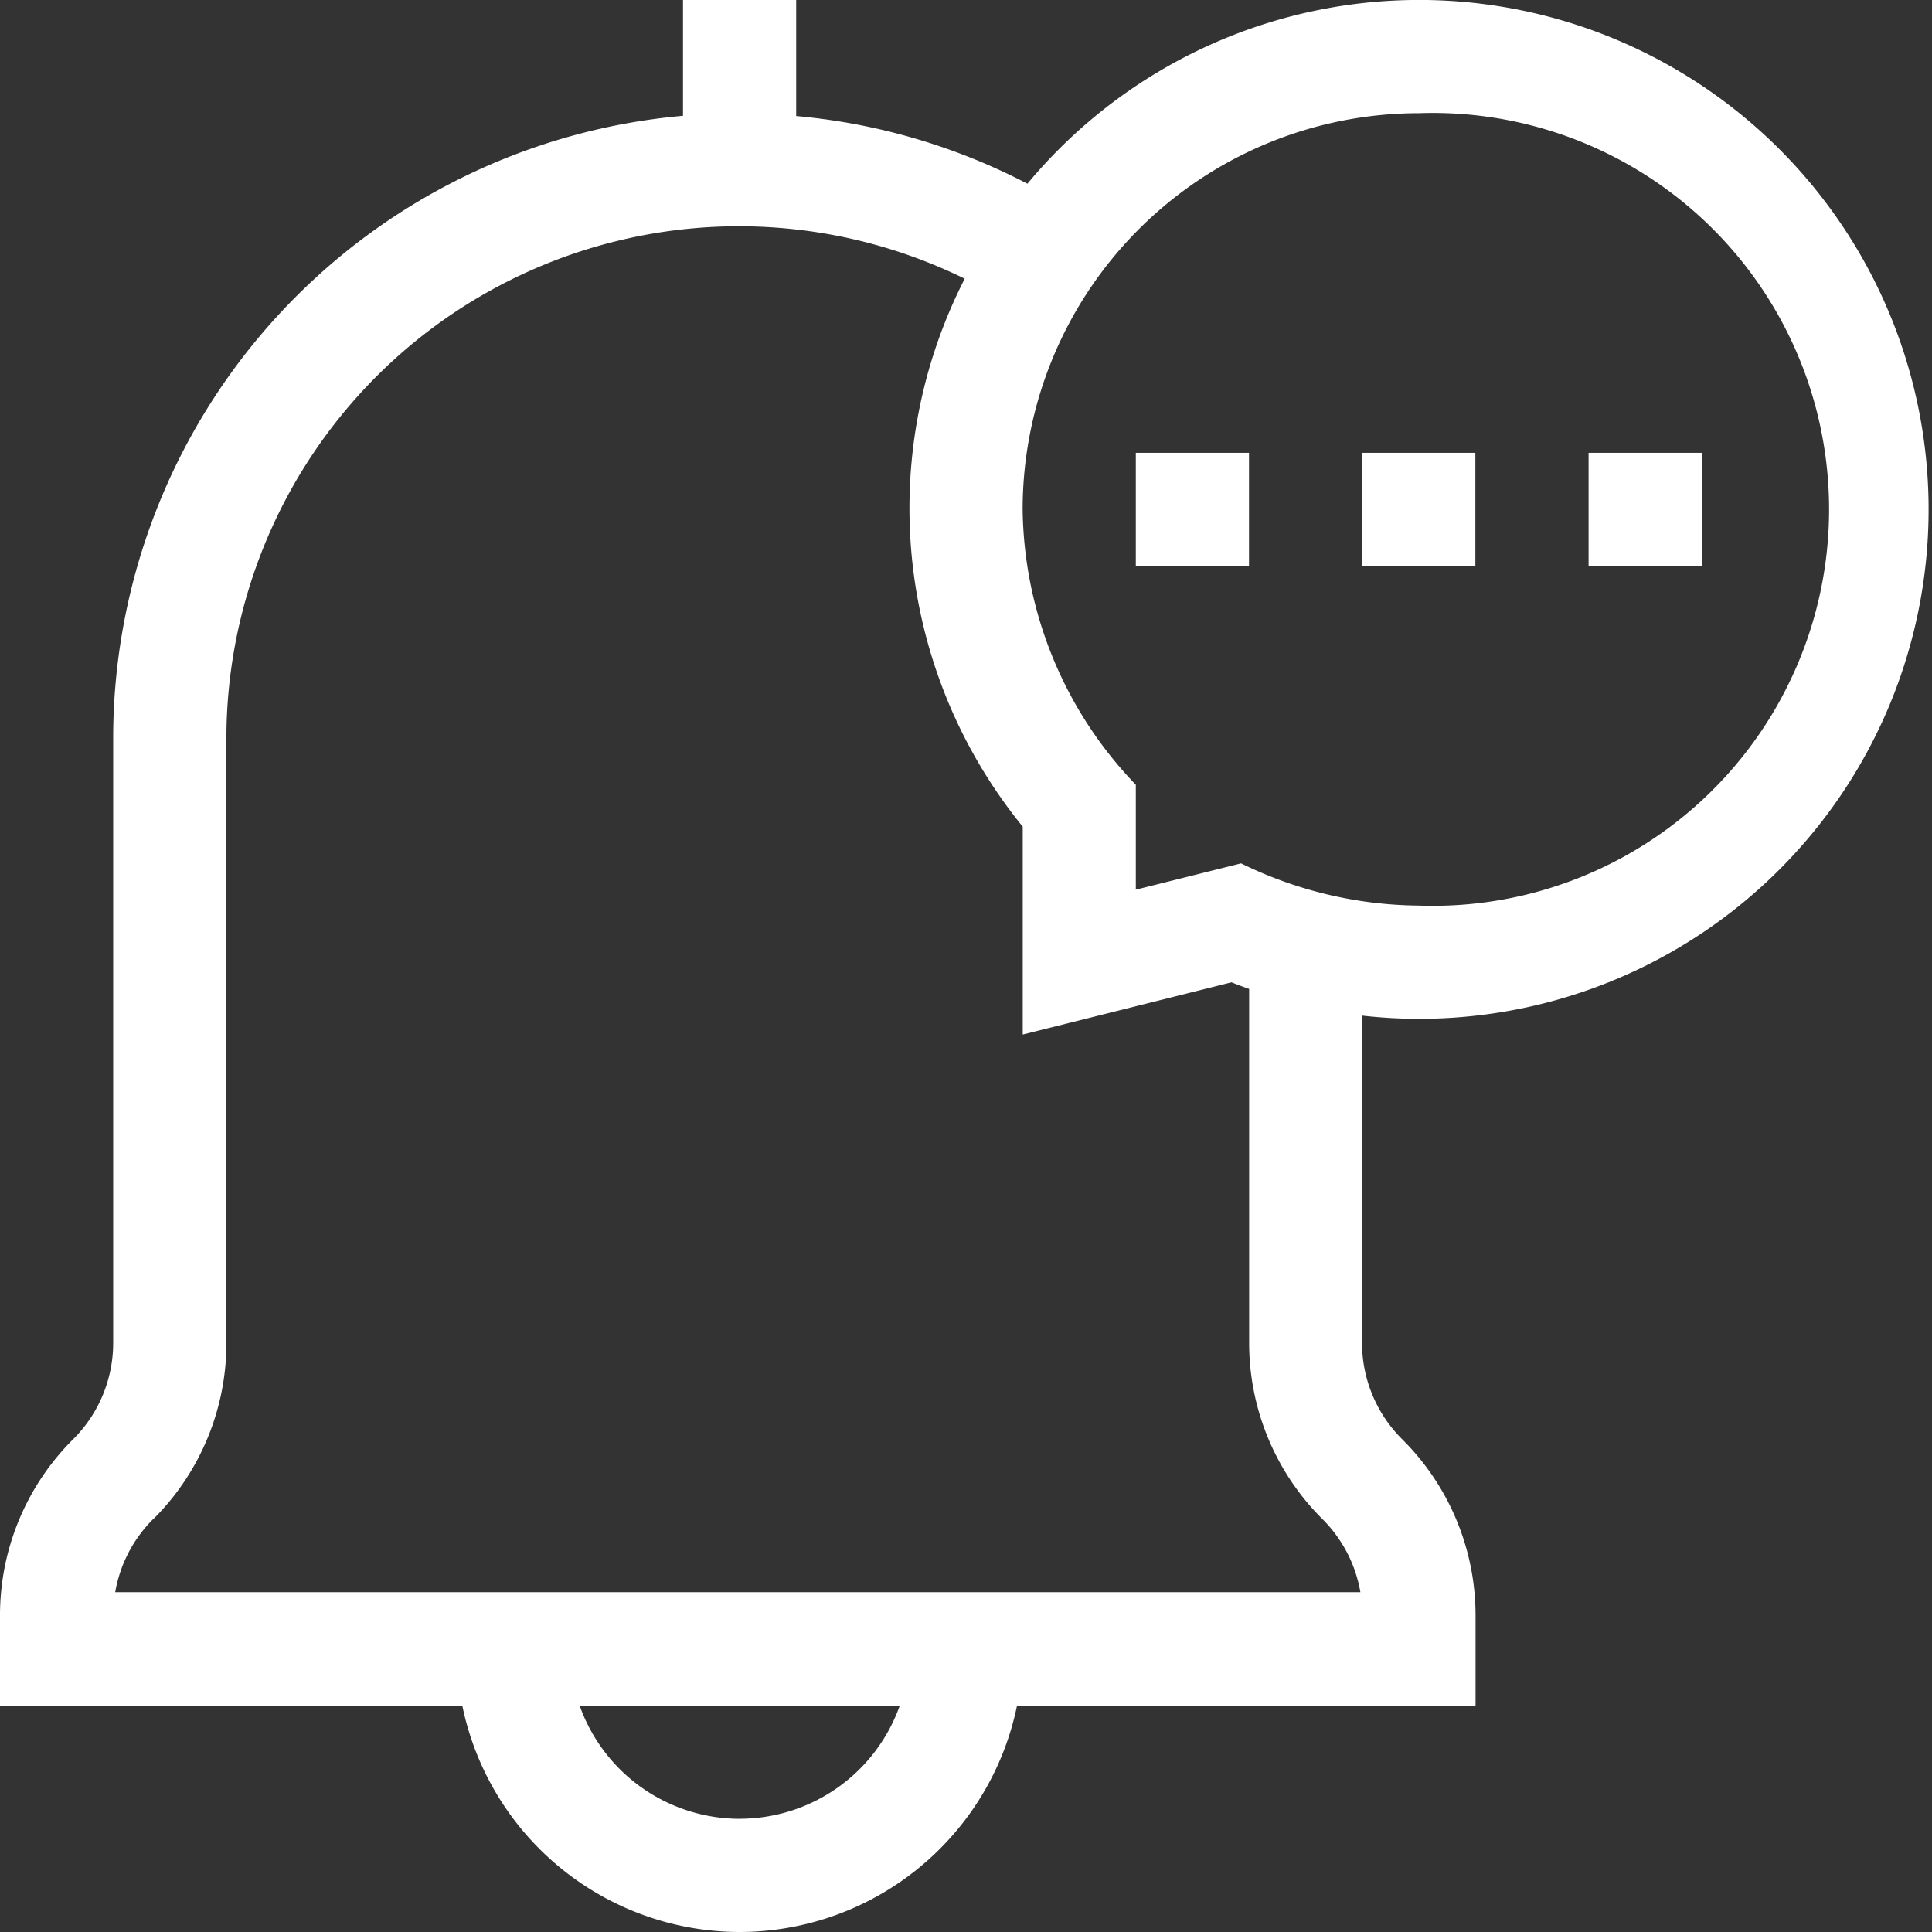 <svg id="notification" xmlns="http://www.w3.org/2000/svg" width="39.961" height="39.961" viewBox="0 0 39.961 39.961">
  <rect x="0" y="0" width="39.961" height="39.961" fill="#333333" stroke="none"/>
  <path id="Path_5649" data-name="Path 5649" d="M15.3,39.961a5.864,5.864,0,0,0,5.736-4.683h9.484V33.421A5.134,5.134,0,0,0,29,29.767a2.808,2.808,0,0,1-.828-2V21.006a10.354,10.354,0,0,0,1.171.067A10.537,10.537,0,1,0,21.251,3.8a12.825,12.825,0,0,0-4.783-1.4V0H14.127V2.395A12.926,12.926,0,0,0,2.341,15.219V27.769a2.808,2.808,0,0,1-.828,2A5.134,5.134,0,0,0,0,33.421v1.857H9.562A5.864,5.864,0,0,0,15.3,39.961Zm0-2.341a3.517,3.517,0,0,1-3.311-2.342h6.622A3.517,3.517,0,0,1,15.3,37.619ZM29.346,2.341a8.2,8.2,0,1,1,0,16.39,8.493,8.493,0,0,1-3.676-.873l-2.177.544v-2.17a8.349,8.349,0,0,1-2.341-5.7A8.2,8.2,0,0,1,29.346,2.341ZM3.169,31.423a5.134,5.134,0,0,0,1.514-3.654V15.219A10.6,10.6,0,0,1,19.954,5.765a10.428,10.428,0,0,0,1.2,11.333v4.3l4.318-1.08c.121.048.243.094.365.137v7.309a5.134,5.134,0,0,0,1.514,3.654,2.806,2.806,0,0,1,.787,1.514H2.383a2.805,2.805,0,0,1,.787-1.514Z" transform="translate(0)" fill="#fff"/>
  <path id="Path_5650" data-name="Path 5650" d="M301,120h2.341v2.341H301Z" transform="translate(-277.507 -110.634)" fill="#fff"/>
  <path id="Path_5651" data-name="Path 5651" d="M361,120h2.341v2.341H361Z" transform="translate(-332.825 -110.634)" fill="#fff"/>
  <path id="Path_5652" data-name="Path 5652" d="M421,120h2.341v2.341H421Z" transform="translate(-388.142 -110.634)" fill="#fff"/>
</svg>

